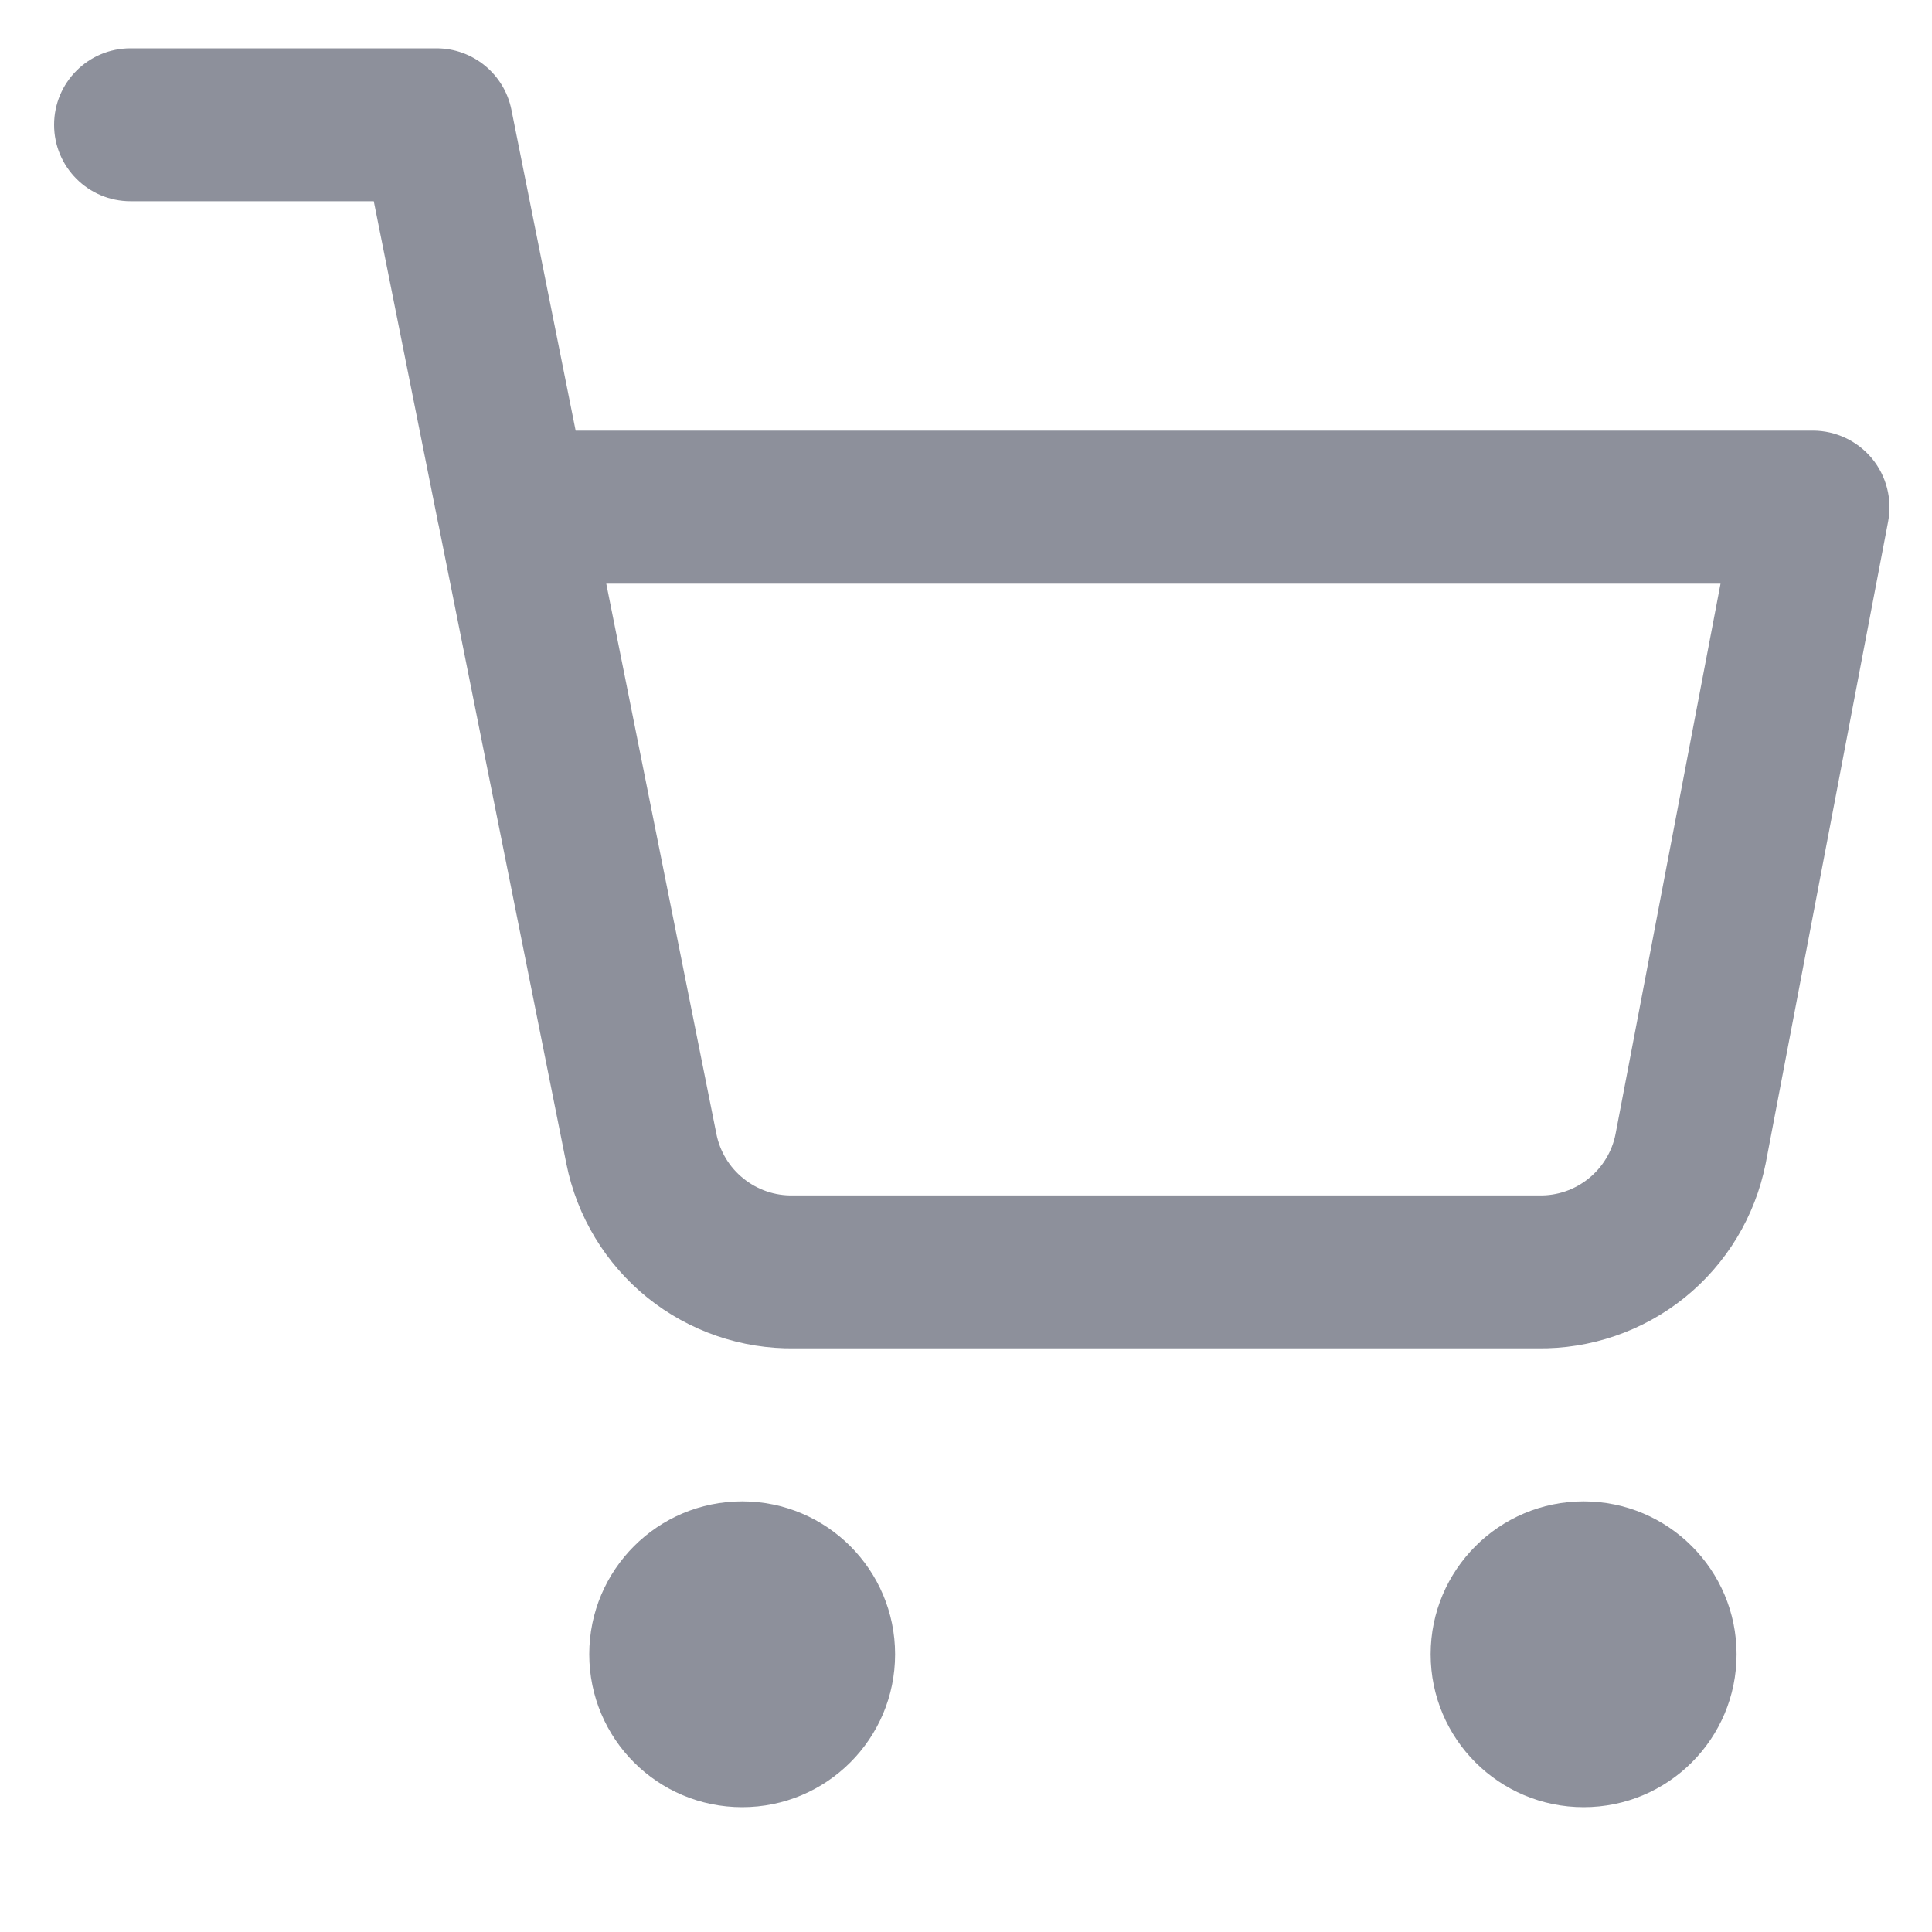 <svg width="20" height="20" viewBox="0 0 20 19" fill="none" xmlns="http://www.w3.org/2000/svg">
<path fill-rule="evenodd" clip-rule="evenodd" d="M6.1 16.625C6.1 15.751 6.808 15.042 7.683 15.042C8.557 15.042 9.266 15.751 9.266 16.625C9.266 17.5 8.557 18.208 7.683 18.208C6.808 18.208 6.1 17.5 6.1 16.625Z" fill="#8D909B"/>
<path fill-rule="evenodd" clip-rule="evenodd" d="M14.81 16.625C14.81 15.751 15.519 15.042 16.394 15.042C17.268 15.042 17.977 15.751 17.977 16.625C17.977 17.5 17.268 18.208 16.394 18.208C15.519 18.208 14.81 17.5 14.81 16.625Z" fill="#8D909B"/>
<path fill-rule="evenodd" clip-rule="evenodd" d="M0.56 0.792C0.56 0.354 0.914 0 1.351 0H4.518C4.895 0 5.22 0.266 5.294 0.636L5.959 3.958H18.768C19.004 3.958 19.227 4.064 19.378 4.245C19.528 4.427 19.59 4.667 19.546 4.898L18.278 11.546C18.169 12.093 17.872 12.584 17.438 12.934C17.006 13.281 16.465 13.467 15.911 13.458H8.23C7.675 13.467 7.135 13.281 6.703 12.934C6.269 12.584 5.972 12.093 5.863 11.547C5.863 11.547 5.863 11.547 5.863 11.547L4.541 4.939C4.535 4.918 4.531 4.895 4.527 4.873L3.869 1.583H1.351C0.914 1.583 0.56 1.229 0.56 0.792ZM6.276 5.542L7.416 11.238C7.452 11.42 7.551 11.584 7.696 11.7C7.841 11.817 8.022 11.879 8.208 11.875L8.223 11.875H15.918L15.933 11.875C16.119 11.879 16.3 11.817 16.445 11.7C16.589 11.584 16.688 11.422 16.724 11.24L17.811 5.542H6.276Z" fill="#8D909B"/>
</svg>
